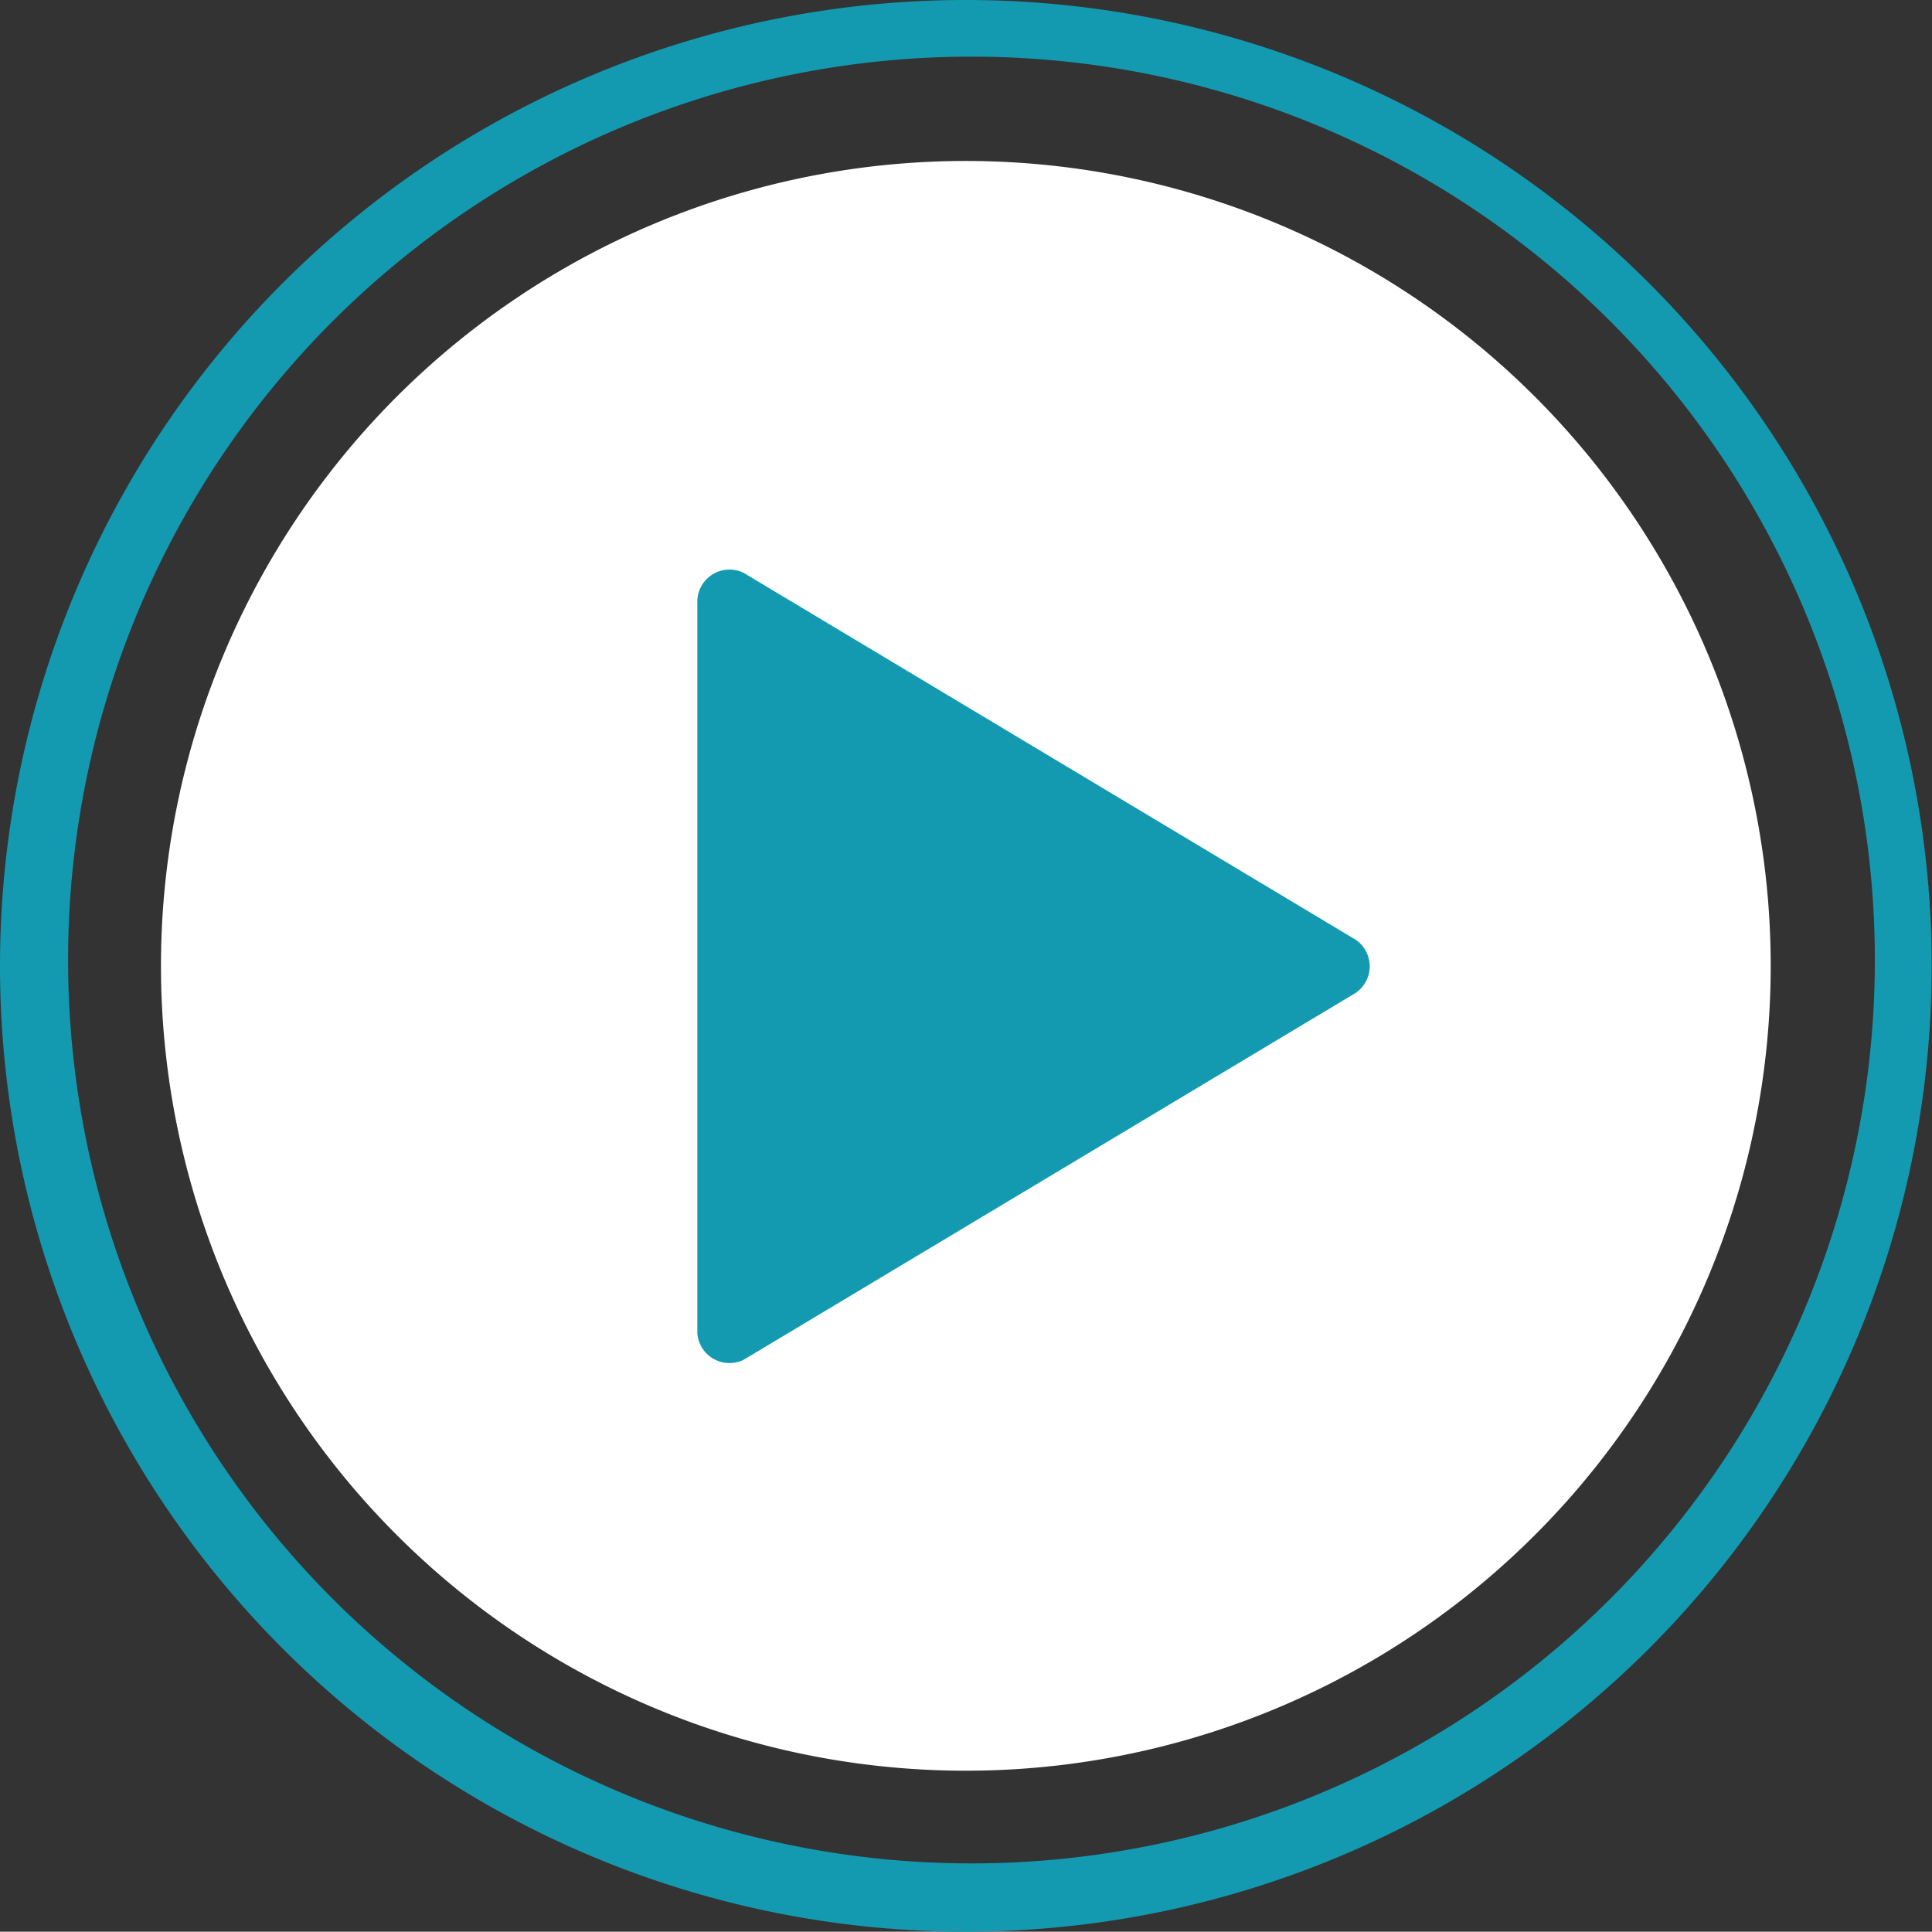 <svg id="Слой_1" data-name="Слой 1" xmlns="http://www.w3.org/2000/svg" viewBox="0 0 60.01 60"><rect x="0" y="0" width="60.01" height="60" fill="#333333" stroke="none"/><defs><style>.cls-1{fill:#fff;}.cls-2{fill:#139ab0;}</style></defs><title>Плей</title><path class="cls-1" d="M55,30A25,25,0,1,1,30,5h0A25,25,0,0,1,55,30Z"/><path class="cls-2" d="M30,60A30,30,0,1,1,60,30,30,30,0,0,1,30,60ZM30,1.76a28.06,28.06,0,1,0,.35,0Z"/><path class="cls-2" d="M21.66,41.41V18.63a1,1,0,0,1,1.45-.83l19,11.39a1,1,0,0,1,0,1.65l-19,11.39A1,1,0,0,1,21.66,41.41Z"/></svg>